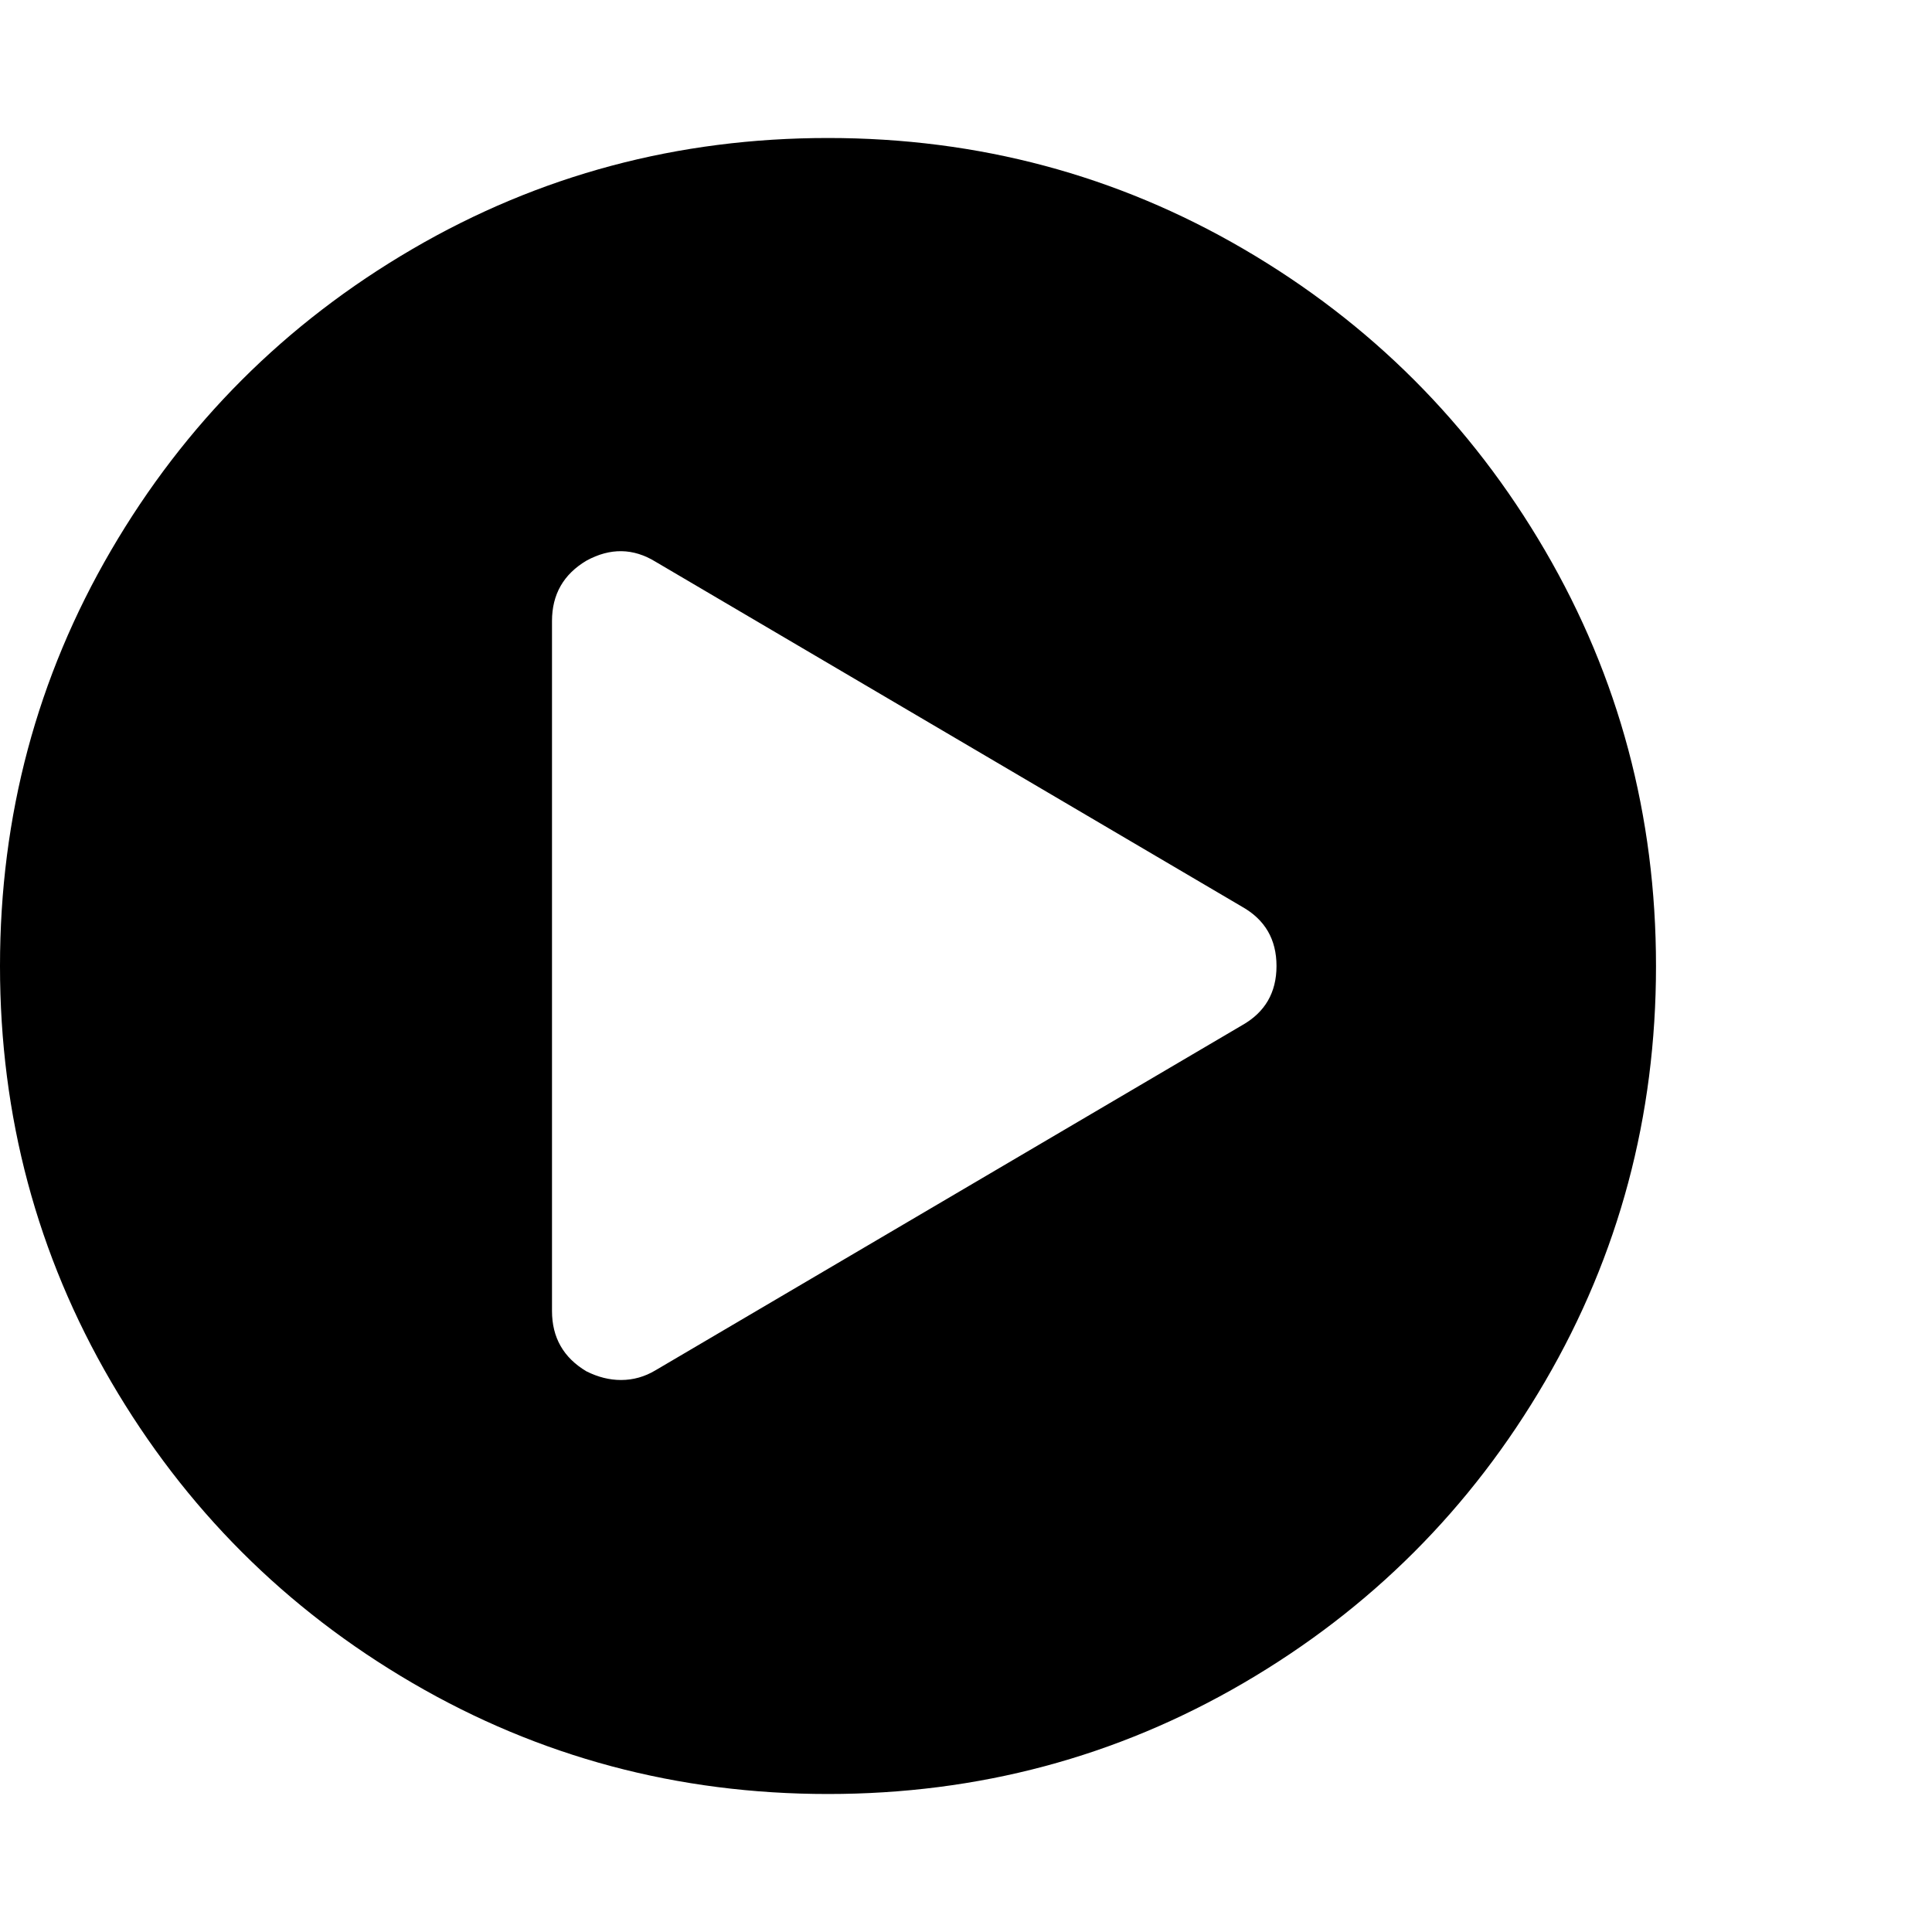 <?xml version="1.0" encoding="utf-8"?>
<!DOCTYPE svg PUBLIC "-//W3C//DTD SVG 1.1 Tiny//EN" "http://www.w3.org/Graphics/SVG/1.1/DTD/svg11-tiny.dtd">
<svg version="1.1" baseProfile="tiny" id="Layer_1" xmlns="http://www.w3.org/2000/svg" xmlns:xlink="http://www.w3.org/1999/xlink" x="0px" y="0px" width="16px" height="16px" viewBox="0 0 500 500" xml:space="preserve">
	<path d="M214.286 35.714q58.315 0 107.562 28.739t77.985 77.985 28.739 107.562-28.739 107.562-77.985 77.985-107.562 28.739-107.562-28.739-77.985-77.985-28.739-107.562 28.739-107.562 77.985-77.985 107.562-28.739zM321.429 265.346q8.929-5.022 8.929-15.346t-8.929-15.346l-151.786-89.286q-8.649-5.301-17.857-0.279-8.929 5.301-8.929 15.625v178.571q0 10.324 8.929 15.625 4.464 2.232 8.929 2.232 4.743 0 8.929-2.511z" fill="#000000" />
</svg>
